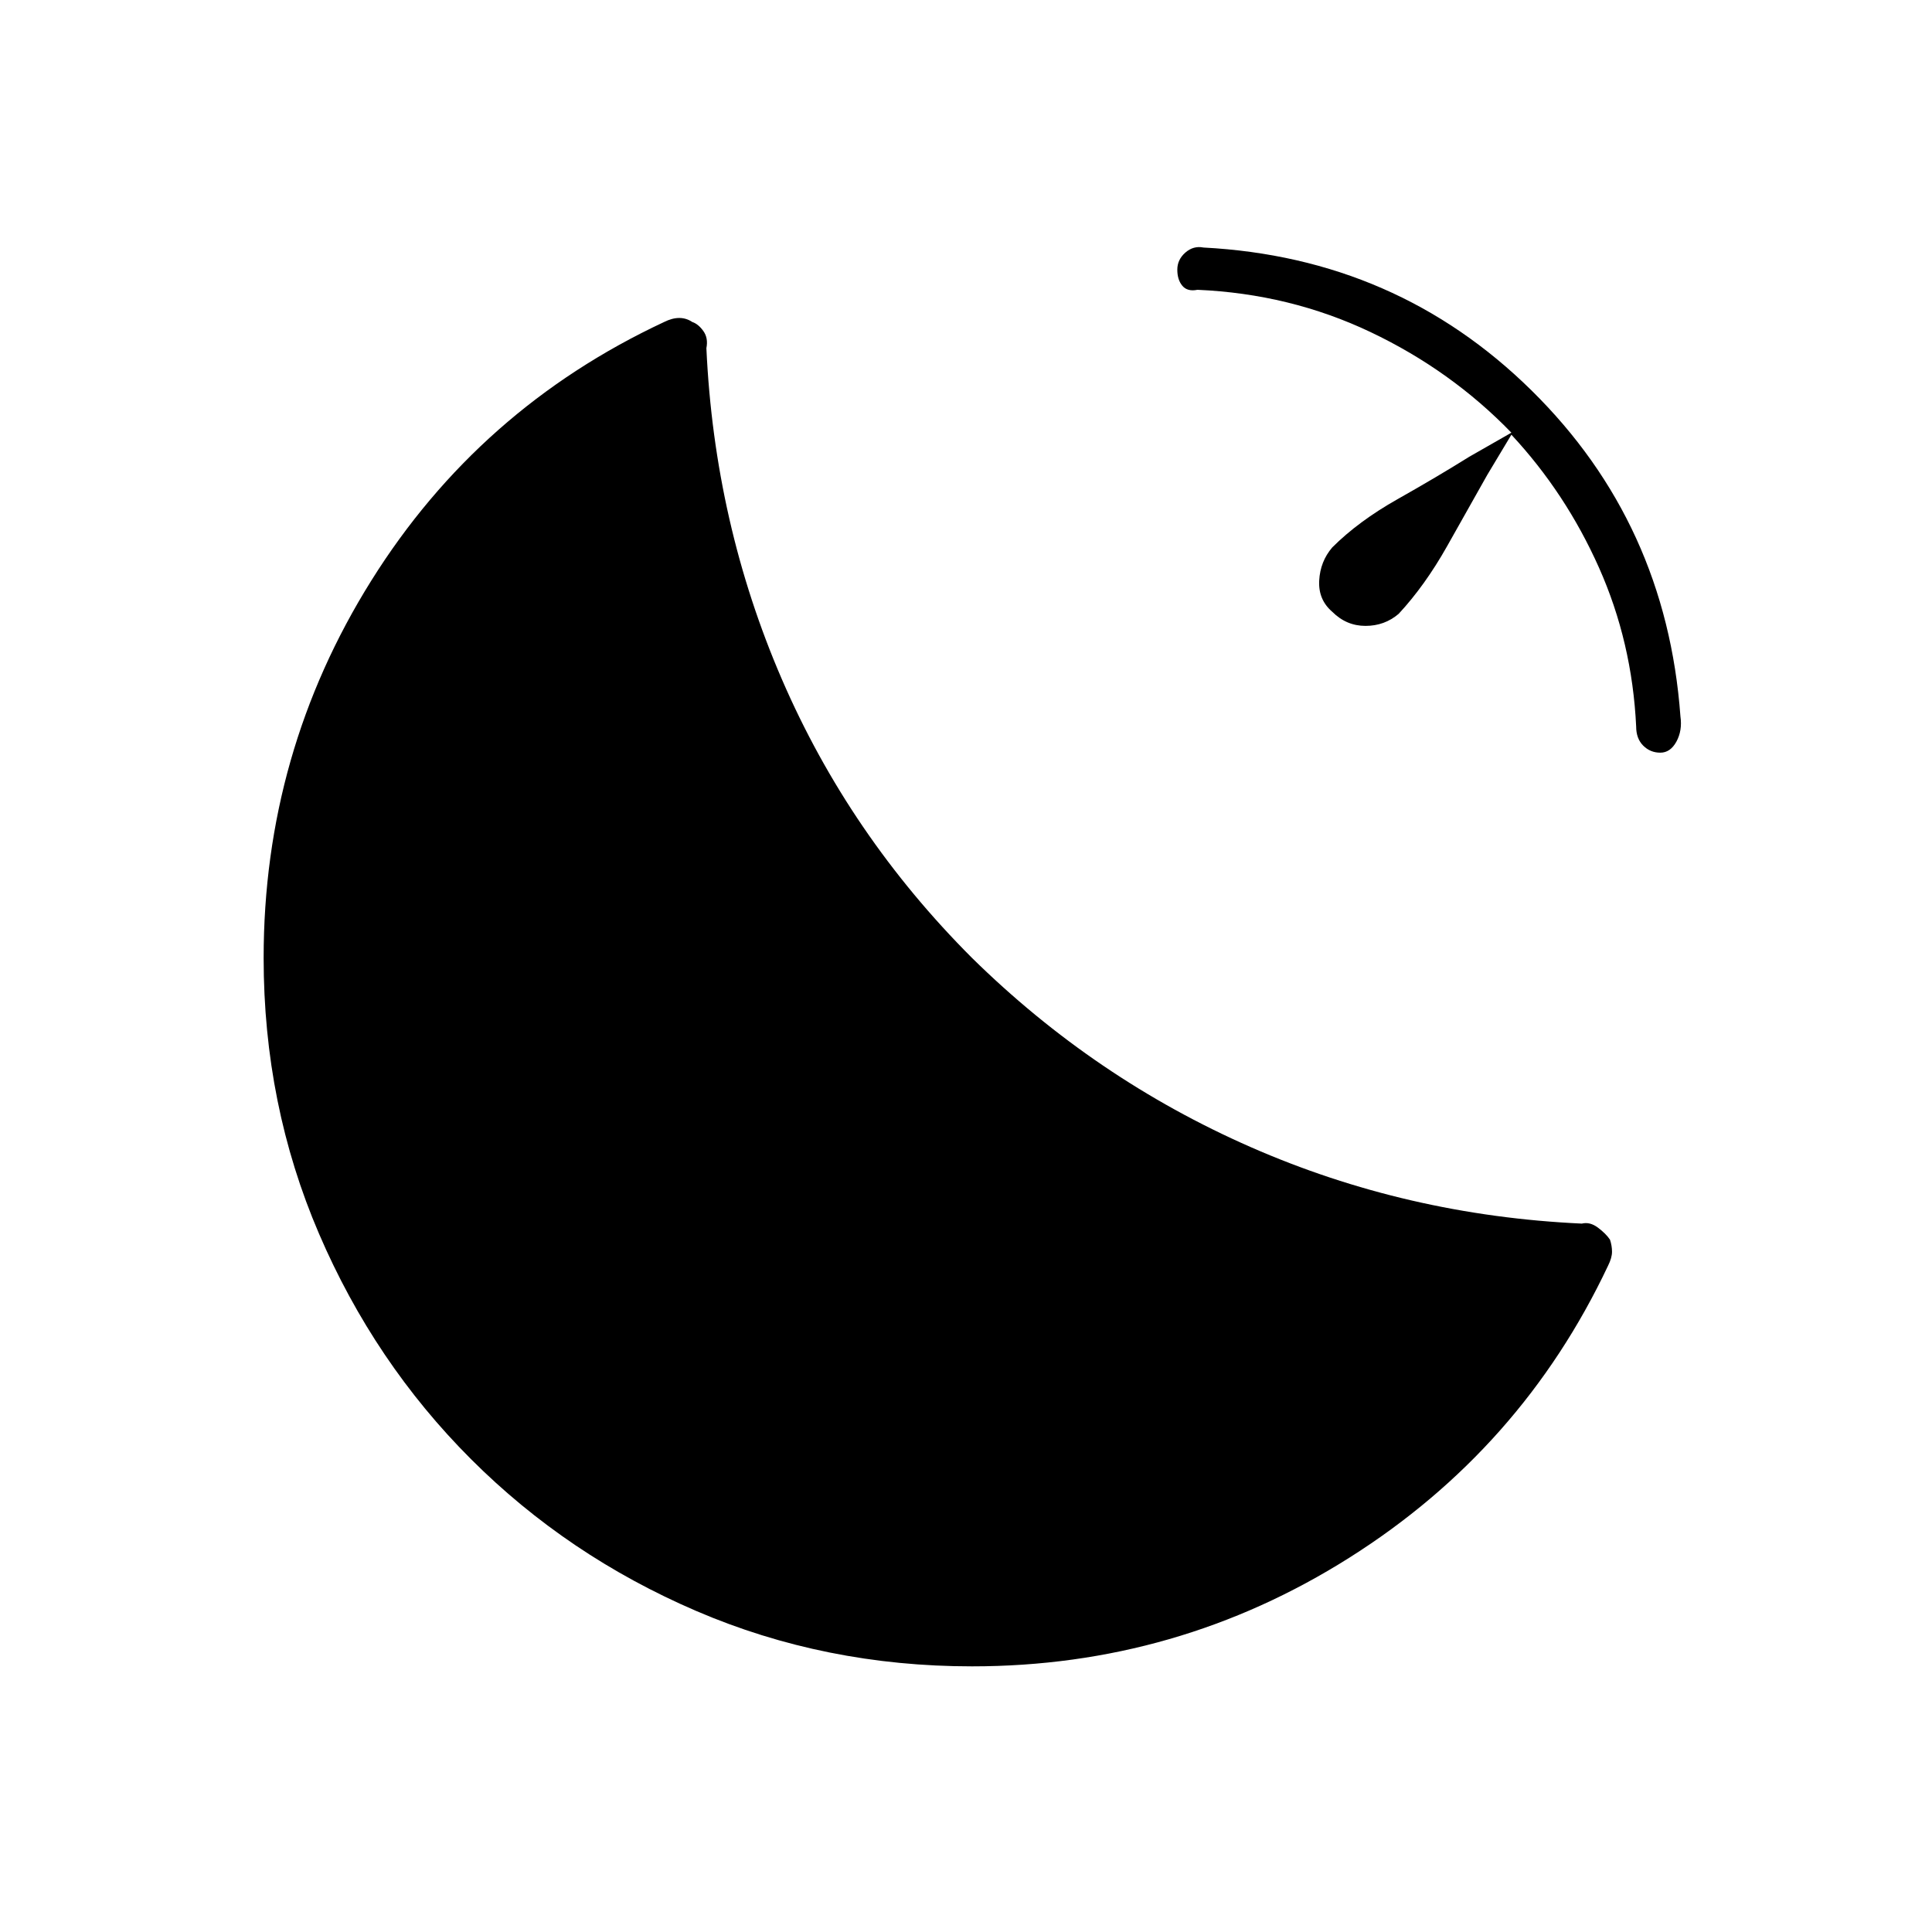 <svg xmlns="http://www.w3.org/2000/svg" height="48" viewBox="0 96 960 960" width="48"><path d="M825 470q-5 0-8.5-3.5T813 457q-2-42-18.5-79T751 312l-12 20q-9 16-20 35.5T695 401q-7 6-16.5 6t-16.5-7q-7-6-6.5-15.5T662 368q13-13 32.5-24t35.5-21l21-12q-30-31-70-50t-86-21q-5 1-7.5-2t-2.5-8q0-5 4-8.5t9-2.5q96 5 163 71t74 162q1 7-2 12.5t-8 5.5ZM483 924q-73 0-137-27.5T234 821q-48-48-75.5-112T131 572q0-102 53.5-187.5T330 256q4-2 7.5-2t6.5 2q3 1 5.5 4.5t1.5 8.5q4 87 37.5 164.5T483 572q61 60 138.5 94T786 704q4-1 8 2t6 6q1 3 1 6t-2 7q-43 91-128.5 145T483 924Z"/></svg>